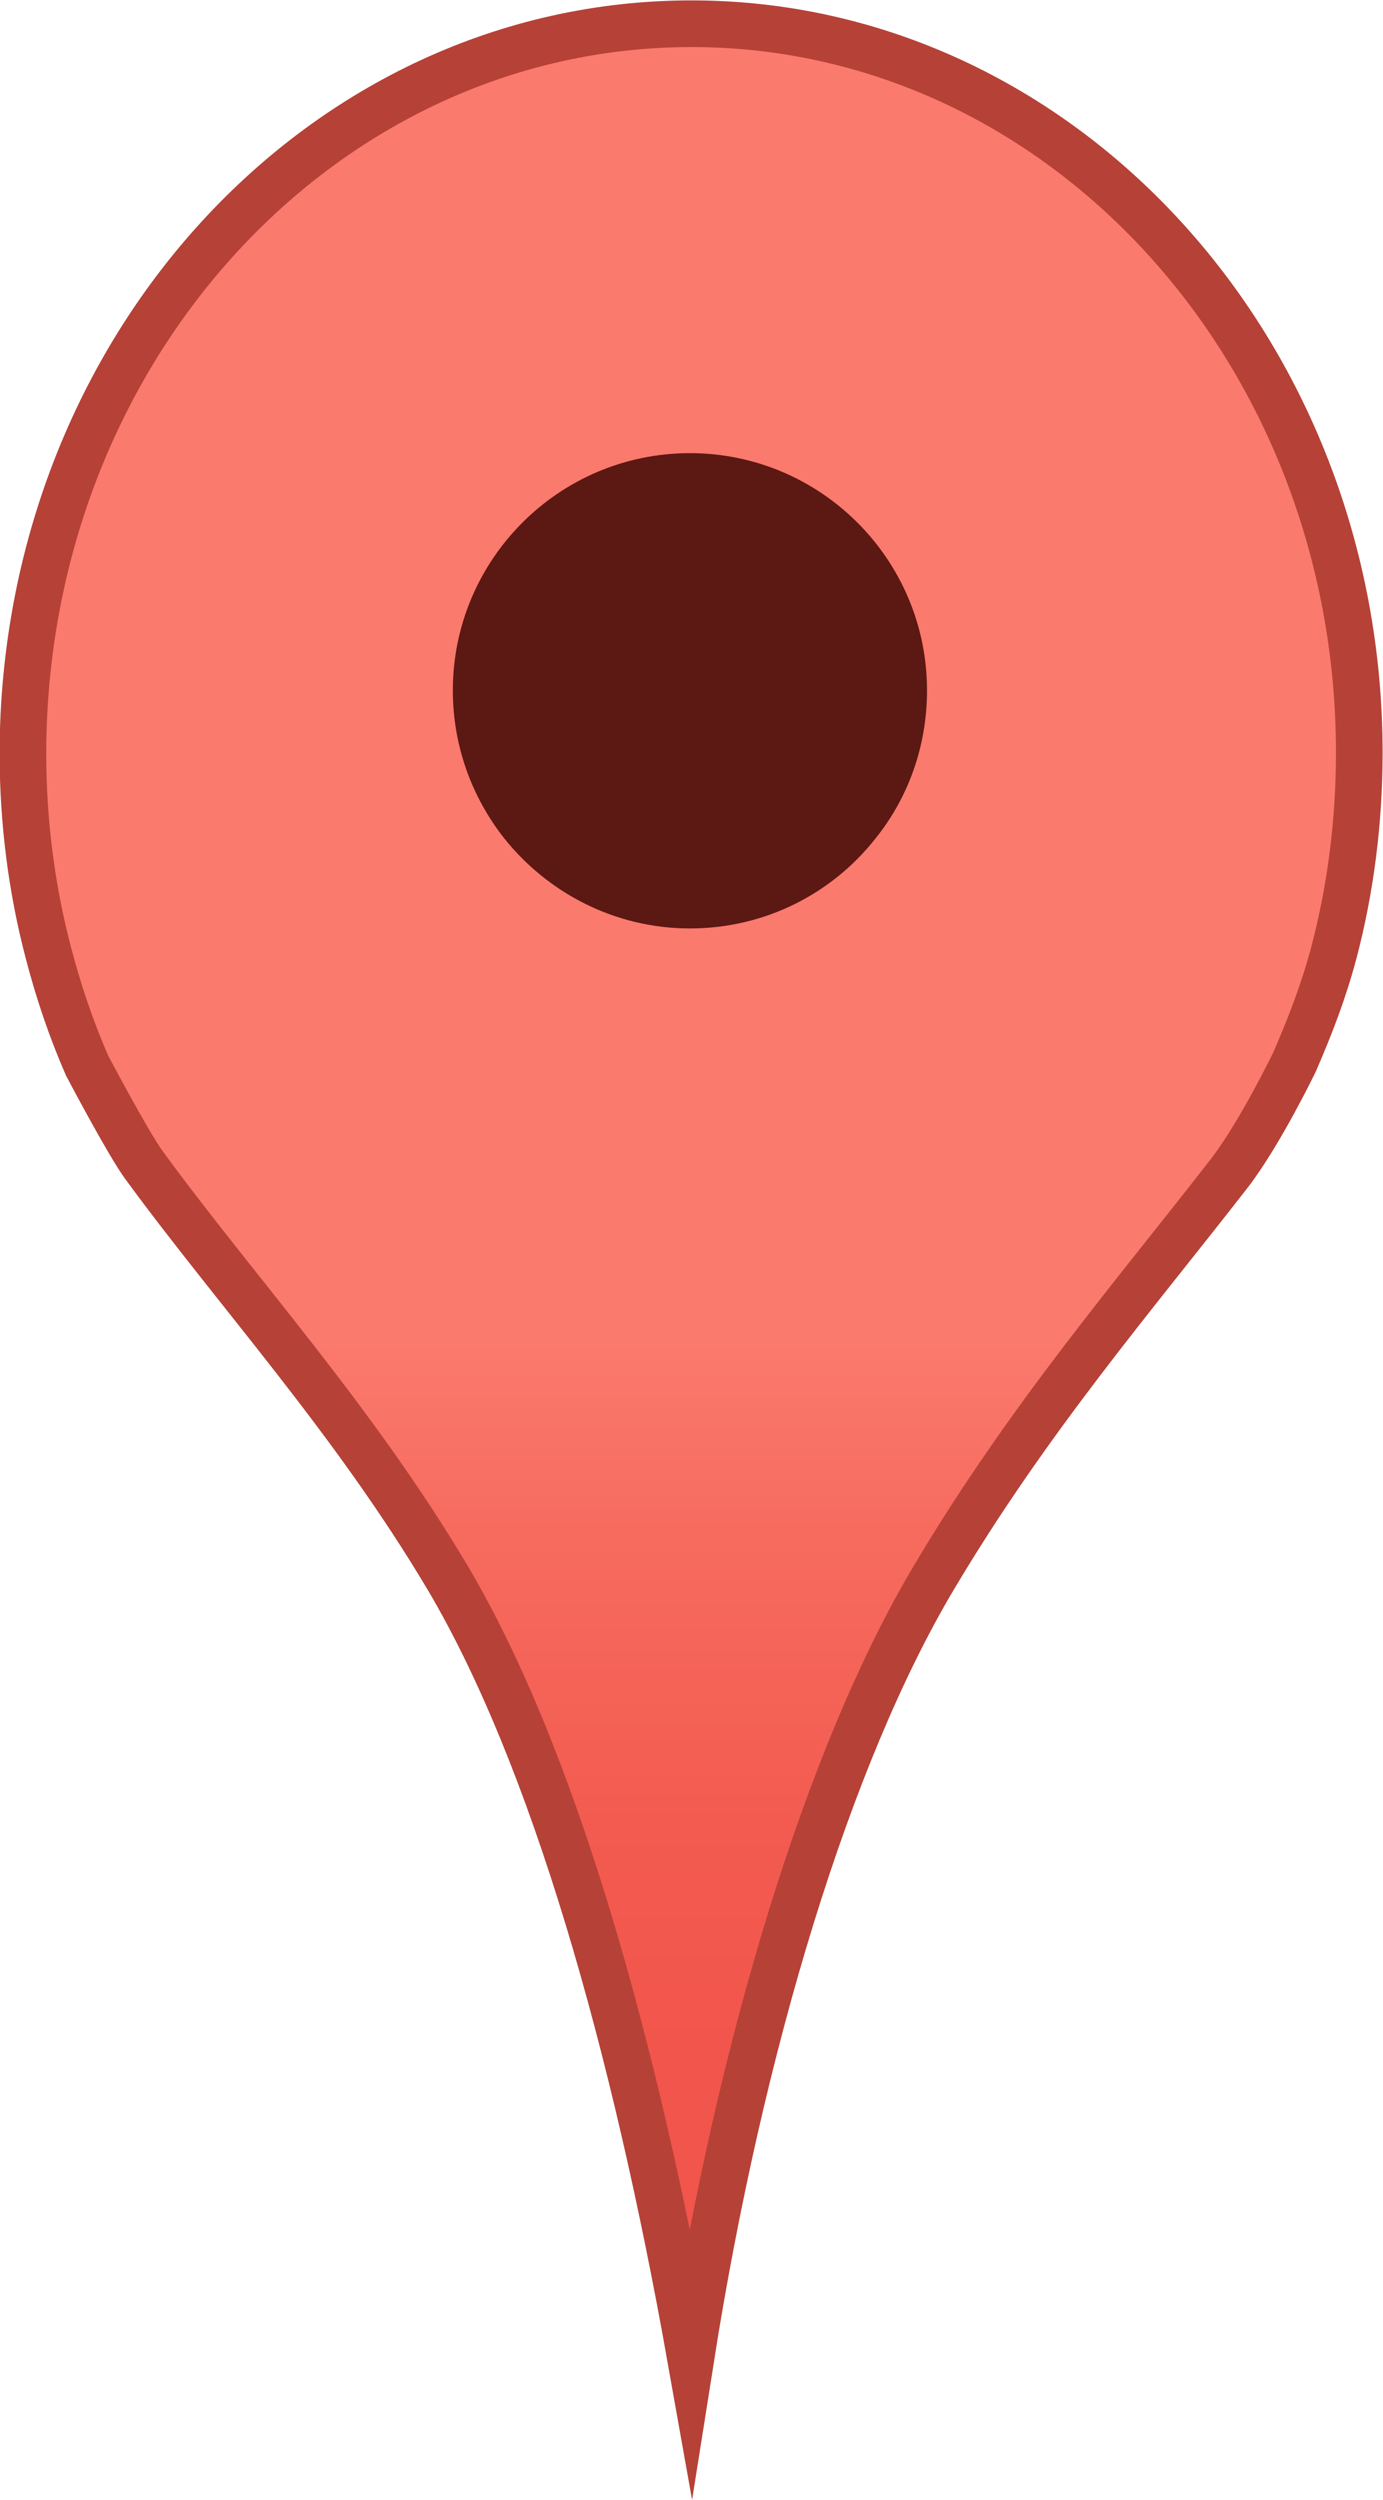 <?xml version="1.0" encoding="UTF-8"?>
<svg id="b" data-name="Layer 2" xmlns="http://www.w3.org/2000/svg" width="17.5" height="31.61" xmlns:xlink="http://www.w3.org/1999/xlink" viewBox="0 0 17.5 31.61">
  <defs>
    <linearGradient id="d" x1="8.75" y1="10.18" x2="8.75" y2="27.12" gradientUnits="userSpaceOnUse">
      <stop offset=".4" stop-color="#fa7a6d"/>
      <stop offset=".53" stop-color="#f76c60"/>
      <stop offset=".76" stop-color="#f35b50"/>
      <stop offset=".93" stop-color="#f2554b"/>
    </linearGradient>
  </defs>
  <g id="c" data-name="Layer 1">
    <path d="m16.88,12.04c-.13.49-.3.93-.5,1.39,0,0-.43.89-.82,1.4-1.22,1.57-2.55,3.11-3.75,5.13-1.33,2.24-2.44,5.88-3.07,9.87-.71-3.99-1.74-7.62-3.07-9.87-1.2-2.02-2.68-3.63-3.85-5.23-.21-.29-.72-1.26-.72-1.26-.2-.46-.36-.93-.49-1.43-.21-.8-.32-1.65-.32-2.52C.3,4.42,4.08.3,8.75.3s8.45,4.13,8.45,9.22c0,.87-.11,1.72-.32,2.52Z" fill="url(#d)" stroke="#b64137" stroke-miterlimit="10" stroke-width=".59"/>
    <path d="m8.73,5.73c-1.66,0-3,1.35-3,3,0,.7.24,1.35.65,1.87.55.69,1.4,1.14,2.35,1.14s1.8-.44,2.35-1.14c.41-.51.65-1.16.65-1.87,0-1.66-1.35-3-3-3Z" fill="#5c1813"/>
  </g>
</svg>